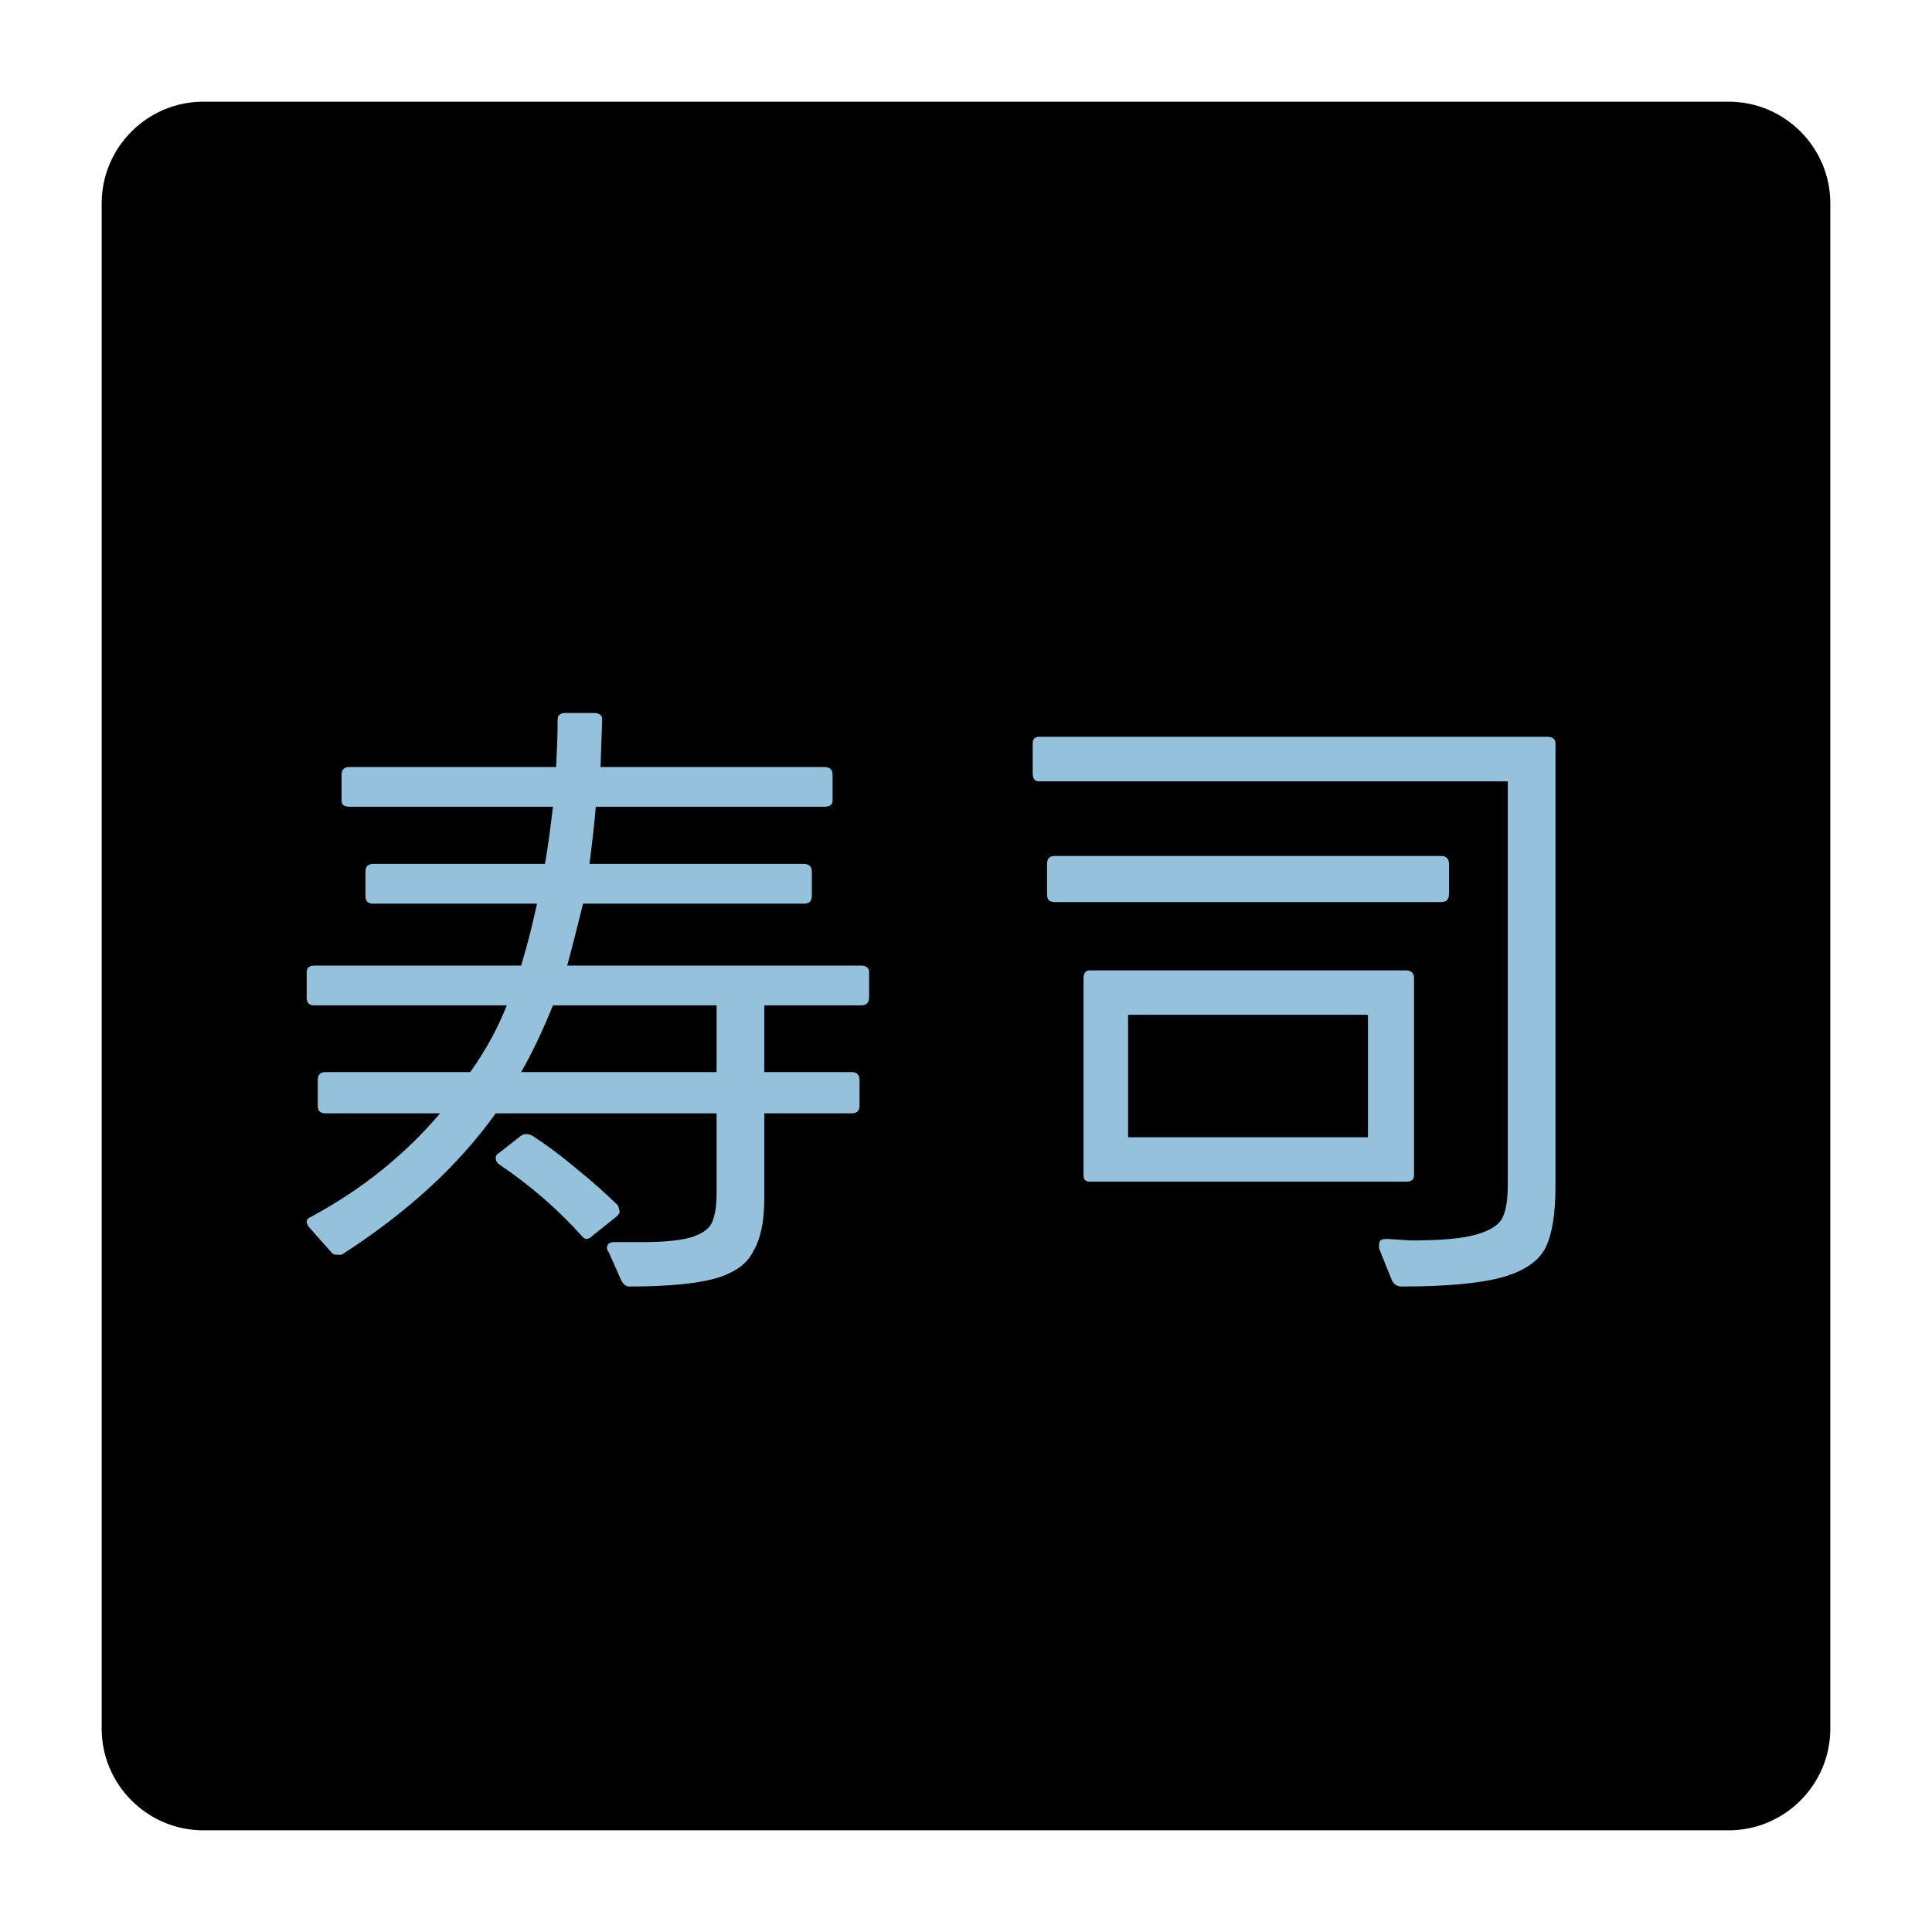 <?xml version="1.0" encoding="UTF-8"?>
<svg xmlns="http://www.w3.org/2000/svg" xmlns:xlink="http://www.w3.org/1999/xlink" width="19pt" height="19pt" viewBox="0 0 19 19" version="1.1">
<g id="surface94">
<path style=" stroke:none;fill-rule:nonzero;fill:rgb(0%,0%,0%);fill-opacity:1;" d="M 9.5 18 L 2 18 C 1.449 18 1 17.551 1 17 L 1 2 C 1 1.449 1.449 1 2 1 L 17 1 C 17.551 1 18 1.449 18 2 L 18 17 C 18 17.551 17.551 18 17 18 Z M 9.5 18 "/>
<path style=" stroke:none;fill-rule:nonzero;fill:rgb(58.431%,75.686%,86.667%);fill-opacity:1;" d="M 3.031 12.059 C 3.02 12.039 3.016 12.023 3.016 12.012 C 3.016 11.992 3.031 11.977 3.062 11.965 C 3.562 11.695 3.984 11.355 4.328 10.949 L 3.203 10.949 C 3.148 10.949 3.125 10.926 3.125 10.871 L 3.125 10.621 C 3.125 10.57 3.148 10.543 3.203 10.543 L 4.625 10.543 C 4.781 10.324 4.898 10.105 4.984 9.887 L 3.094 9.887 C 3.039 9.887 3.016 9.863 3.016 9.809 L 3.016 9.559 C 3.016 9.52 3.039 9.496 3.094 9.496 L 5.125 9.496 C 5.188 9.289 5.238 9.086 5.281 8.887 L 3.672 8.887 C 3.617 8.887 3.594 8.863 3.594 8.809 L 3.594 8.574 C 3.594 8.523 3.617 8.496 3.672 8.496 L 5.359 8.496 C 5.391 8.32 5.414 8.133 5.438 7.934 L 3.438 7.934 C 3.383 7.934 3.359 7.914 3.359 7.871 L 3.359 7.621 C 3.359 7.57 3.383 7.543 3.438 7.543 L 5.469 7.543 C 5.477 7.387 5.484 7.23 5.484 7.074 C 5.484 7.035 5.508 7.012 5.562 7.012 L 5.844 7.012 C 5.895 7.012 5.922 7.035 5.922 7.074 L 5.906 7.543 L 8.109 7.543 C 8.16 7.543 8.188 7.57 8.188 7.621 L 8.188 7.871 C 8.188 7.914 8.16 7.934 8.109 7.934 L 5.859 7.934 C 5.848 8.07 5.828 8.258 5.797 8.496 L 7.906 8.496 C 7.957 8.496 7.984 8.523 7.984 8.574 L 7.984 8.809 C 7.984 8.863 7.957 8.887 7.906 8.887 L 5.734 8.887 C 5.68 9.105 5.629 9.309 5.578 9.496 L 8.469 9.496 C 8.52 9.496 8.547 9.52 8.547 9.559 L 8.547 9.809 C 8.547 9.863 8.52 9.887 8.469 9.887 L 7.516 9.887 L 7.516 10.543 L 8.375 10.543 C 8.426 10.543 8.453 10.57 8.453 10.621 L 8.453 10.871 C 8.453 10.926 8.426 10.949 8.375 10.949 L 7.516 10.949 L 7.516 11.793 C 7.516 12.023 7.477 12.191 7.406 12.309 C 7.344 12.434 7.219 12.52 7.031 12.574 C 6.844 12.625 6.562 12.652 6.188 12.652 C 6.156 12.652 6.129 12.629 6.109 12.59 L 5.984 12.309 C 5.973 12.297 5.969 12.285 5.969 12.277 C 5.969 12.234 5.992 12.215 6.047 12.215 C 6.117 12.215 6.211 12.215 6.328 12.215 C 6.535 12.215 6.691 12.199 6.797 12.168 C 6.898 12.137 6.969 12.09 7 12.027 C 7.031 11.957 7.047 11.863 7.047 11.746 L 7.047 10.949 L 4.875 10.949 C 4.5 11.473 3.992 11.934 3.359 12.34 C 3.348 12.34 3.332 12.34 3.312 12.34 C 3.289 12.34 3.273 12.332 3.266 12.324 Z M 7.047 9.887 L 5.438 9.887 C 5.332 10.148 5.227 10.367 5.125 10.543 L 7.047 10.543 Z M 5.828 12.152 C 5.805 12.176 5.785 12.184 5.766 12.184 C 5.754 12.184 5.738 12.176 5.719 12.152 C 5.488 11.895 5.219 11.66 4.906 11.449 C 4.883 11.43 4.875 11.41 4.875 11.387 C 4.875 11.367 4.883 11.352 4.906 11.34 L 5.125 11.168 C 5.156 11.148 5.191 11.148 5.234 11.168 C 5.367 11.254 5.516 11.363 5.672 11.496 C 5.828 11.621 5.961 11.742 6.078 11.855 C 6.086 11.887 6.094 11.91 6.094 11.918 C 6.094 11.93 6.082 11.945 6.062 11.965 Z M 5.828 12.152 "/>
<path style=" stroke:none;fill-rule:nonzero;fill:rgb(58.431%,75.686%,86.667%);fill-opacity:1;" d="M 13.562 12.277 C 13.562 12.266 13.562 12.254 13.562 12.246 C 13.562 12.223 13.566 12.207 13.578 12.199 C 13.586 12.188 13.609 12.184 13.641 12.184 L 13.875 12.199 C 14.176 12.199 14.395 12.18 14.531 12.137 C 14.664 12.098 14.75 12.039 14.781 11.965 C 14.812 11.895 14.828 11.789 14.828 11.652 L 14.828 7.684 L 10.219 7.684 C 10.176 7.684 10.156 7.66 10.156 7.605 L 10.156 7.309 C 10.156 7.27 10.176 7.246 10.219 7.246 L 15.219 7.246 C 15.27 7.246 15.297 7.27 15.297 7.309 L 15.297 11.668 C 15.297 11.93 15.266 12.129 15.203 12.262 C 15.141 12.395 15 12.496 14.781 12.559 C 14.562 12.621 14.227 12.652 13.781 12.652 C 13.738 12.652 13.707 12.629 13.688 12.59 Z M 10.375 8.871 C 10.32 8.871 10.297 8.848 10.297 8.793 L 10.297 8.496 C 10.297 8.445 10.32 8.418 10.375 8.418 L 14.172 8.418 C 14.223 8.418 14.25 8.445 14.25 8.496 L 14.25 8.793 C 14.25 8.848 14.223 8.871 14.172 8.871 Z M 10.719 11.621 C 10.676 11.621 10.656 11.602 10.656 11.559 L 10.656 9.621 C 10.656 9.57 10.676 9.543 10.719 9.543 L 13.828 9.543 C 13.879 9.543 13.906 9.57 13.906 9.621 L 13.906 11.559 C 13.906 11.602 13.879 11.621 13.828 11.621 Z M 13.453 11.184 L 13.453 9.98 L 11.094 9.98 L 11.094 11.184 Z M 13.453 11.184 "/>
</g>
</svg>

